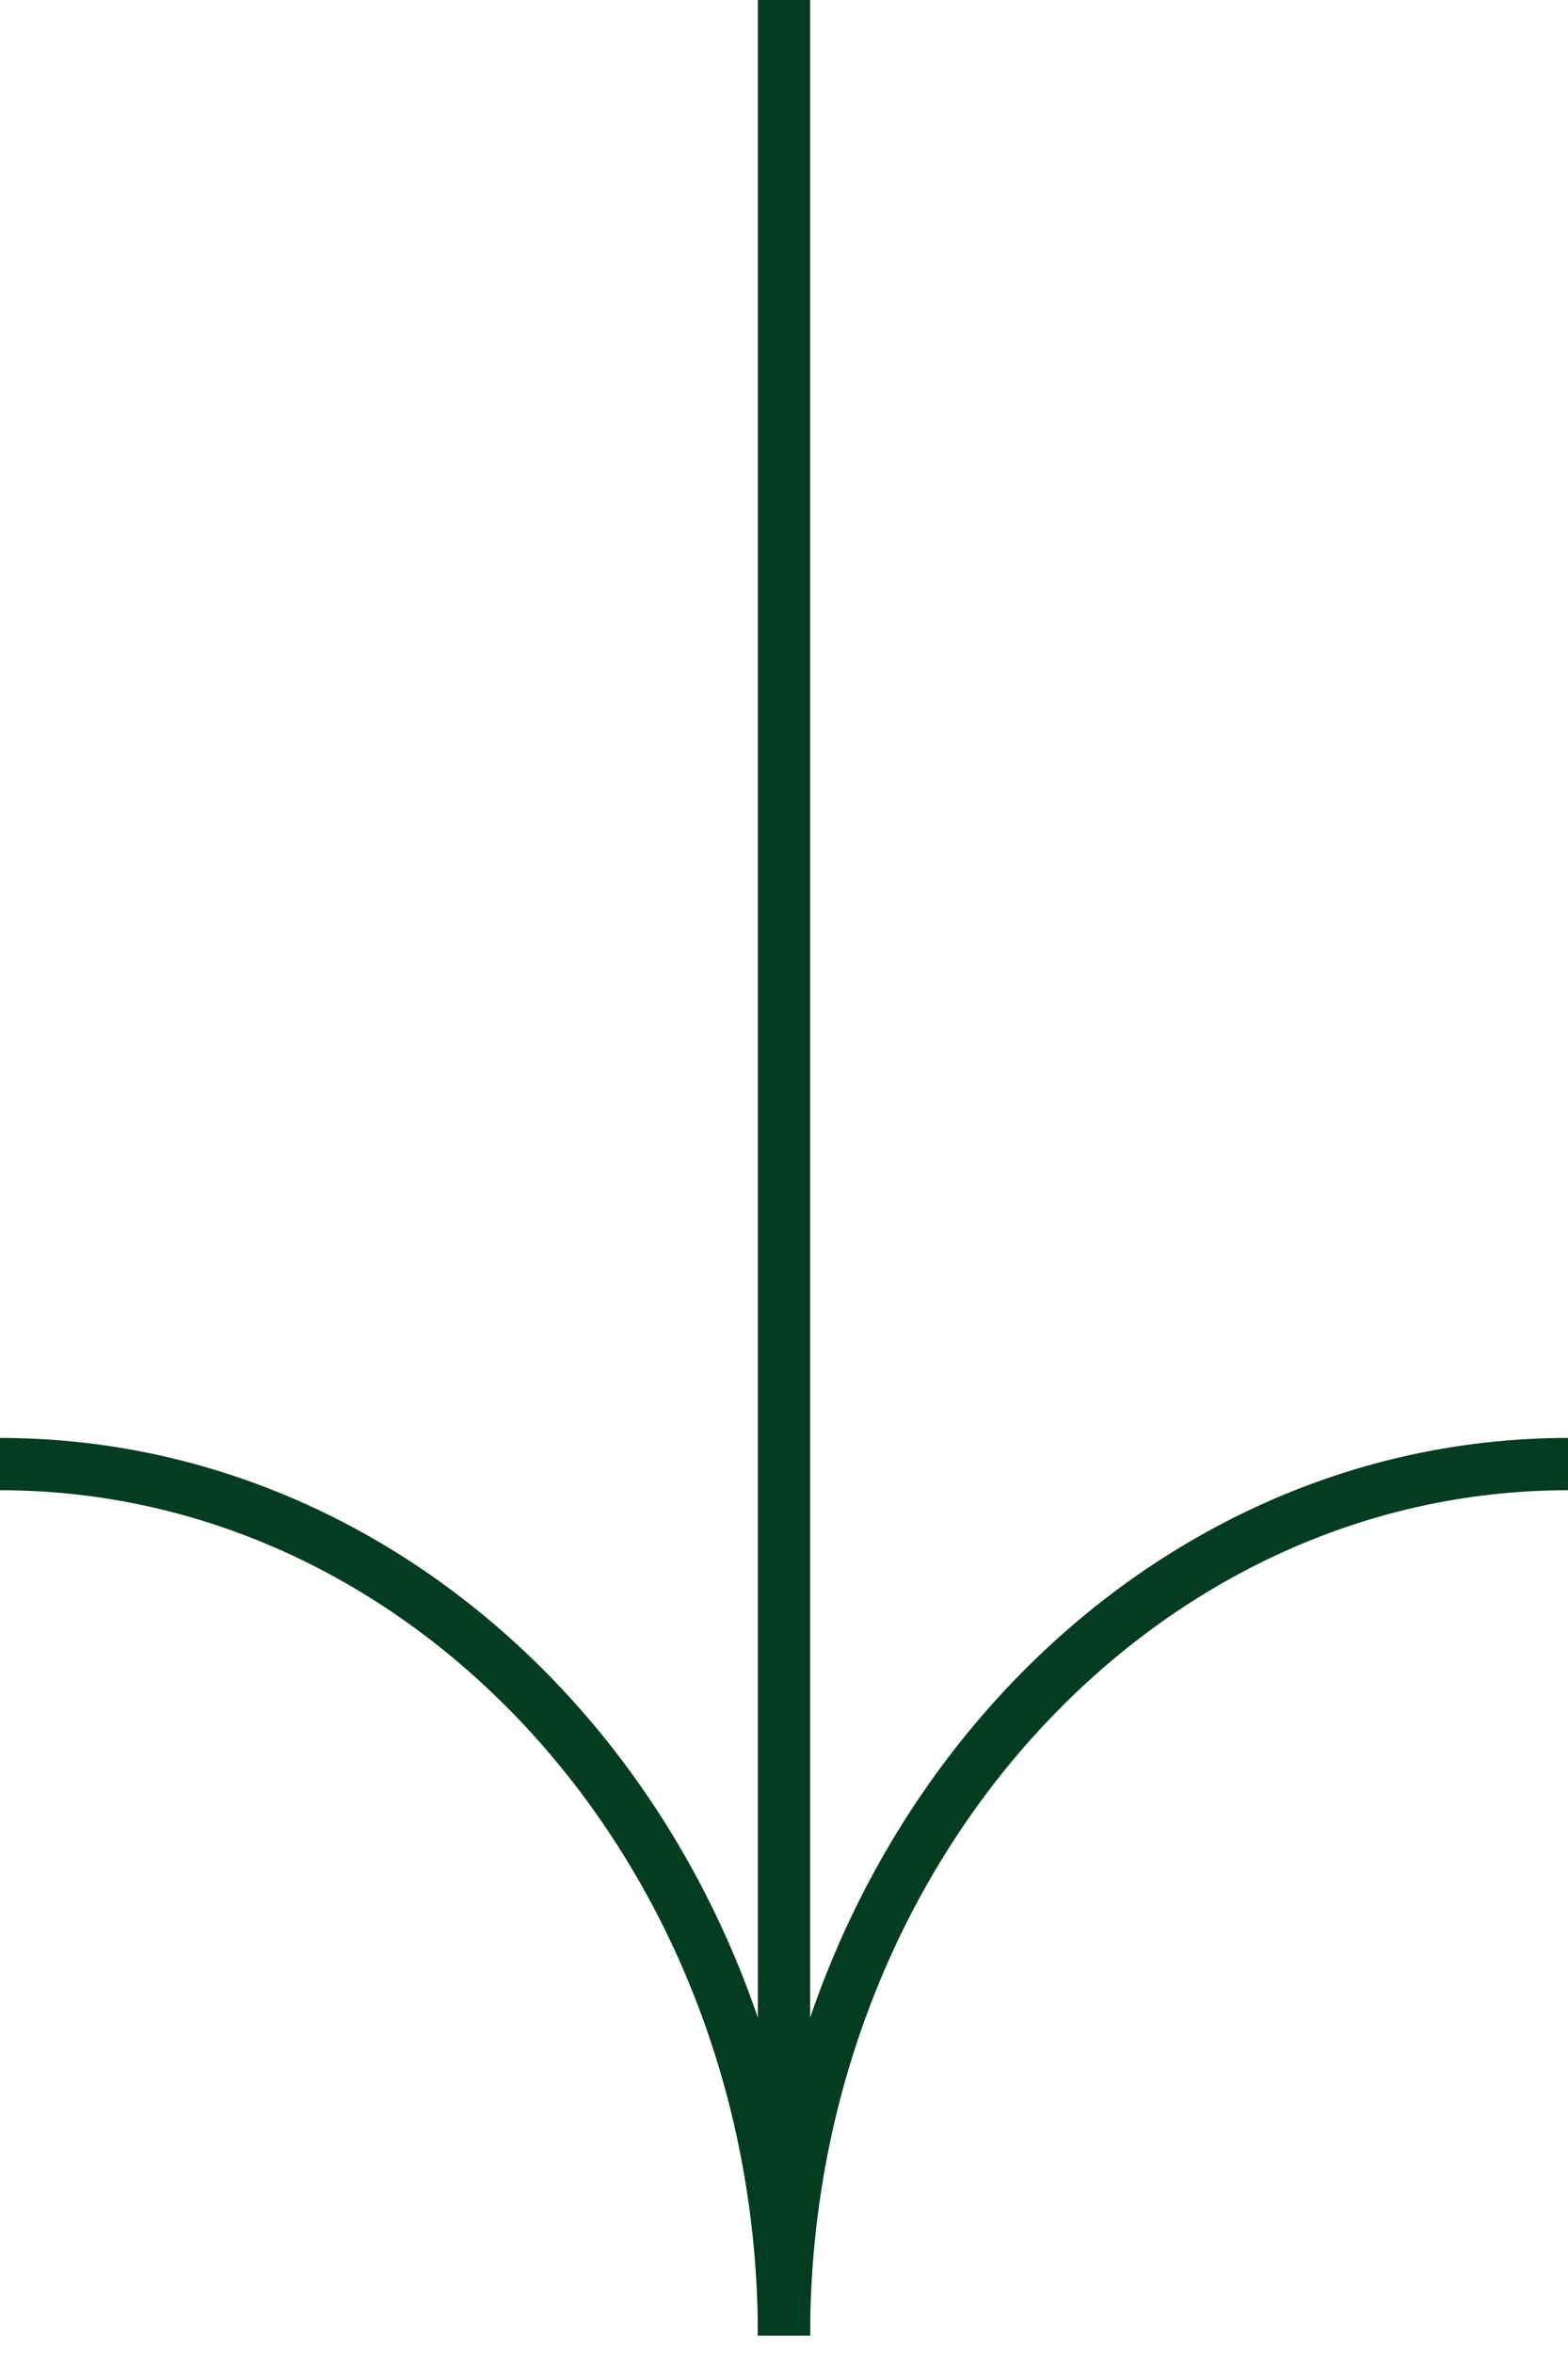 <svg width="30" height="45" viewBox="0 0 30 45" fill="none" xmlns="http://www.w3.org/2000/svg">
<line x1="15" y1="2.18557e-08" x2="15" y2="41" stroke="#043C21"/>
<path d="M15 44.667C15 35.462 21.716 28 30 28" stroke="#043C21"/>
<path d="M15 44.667C15 35.462 8.284 28 0 28" stroke="#043C21"/>
</svg>
